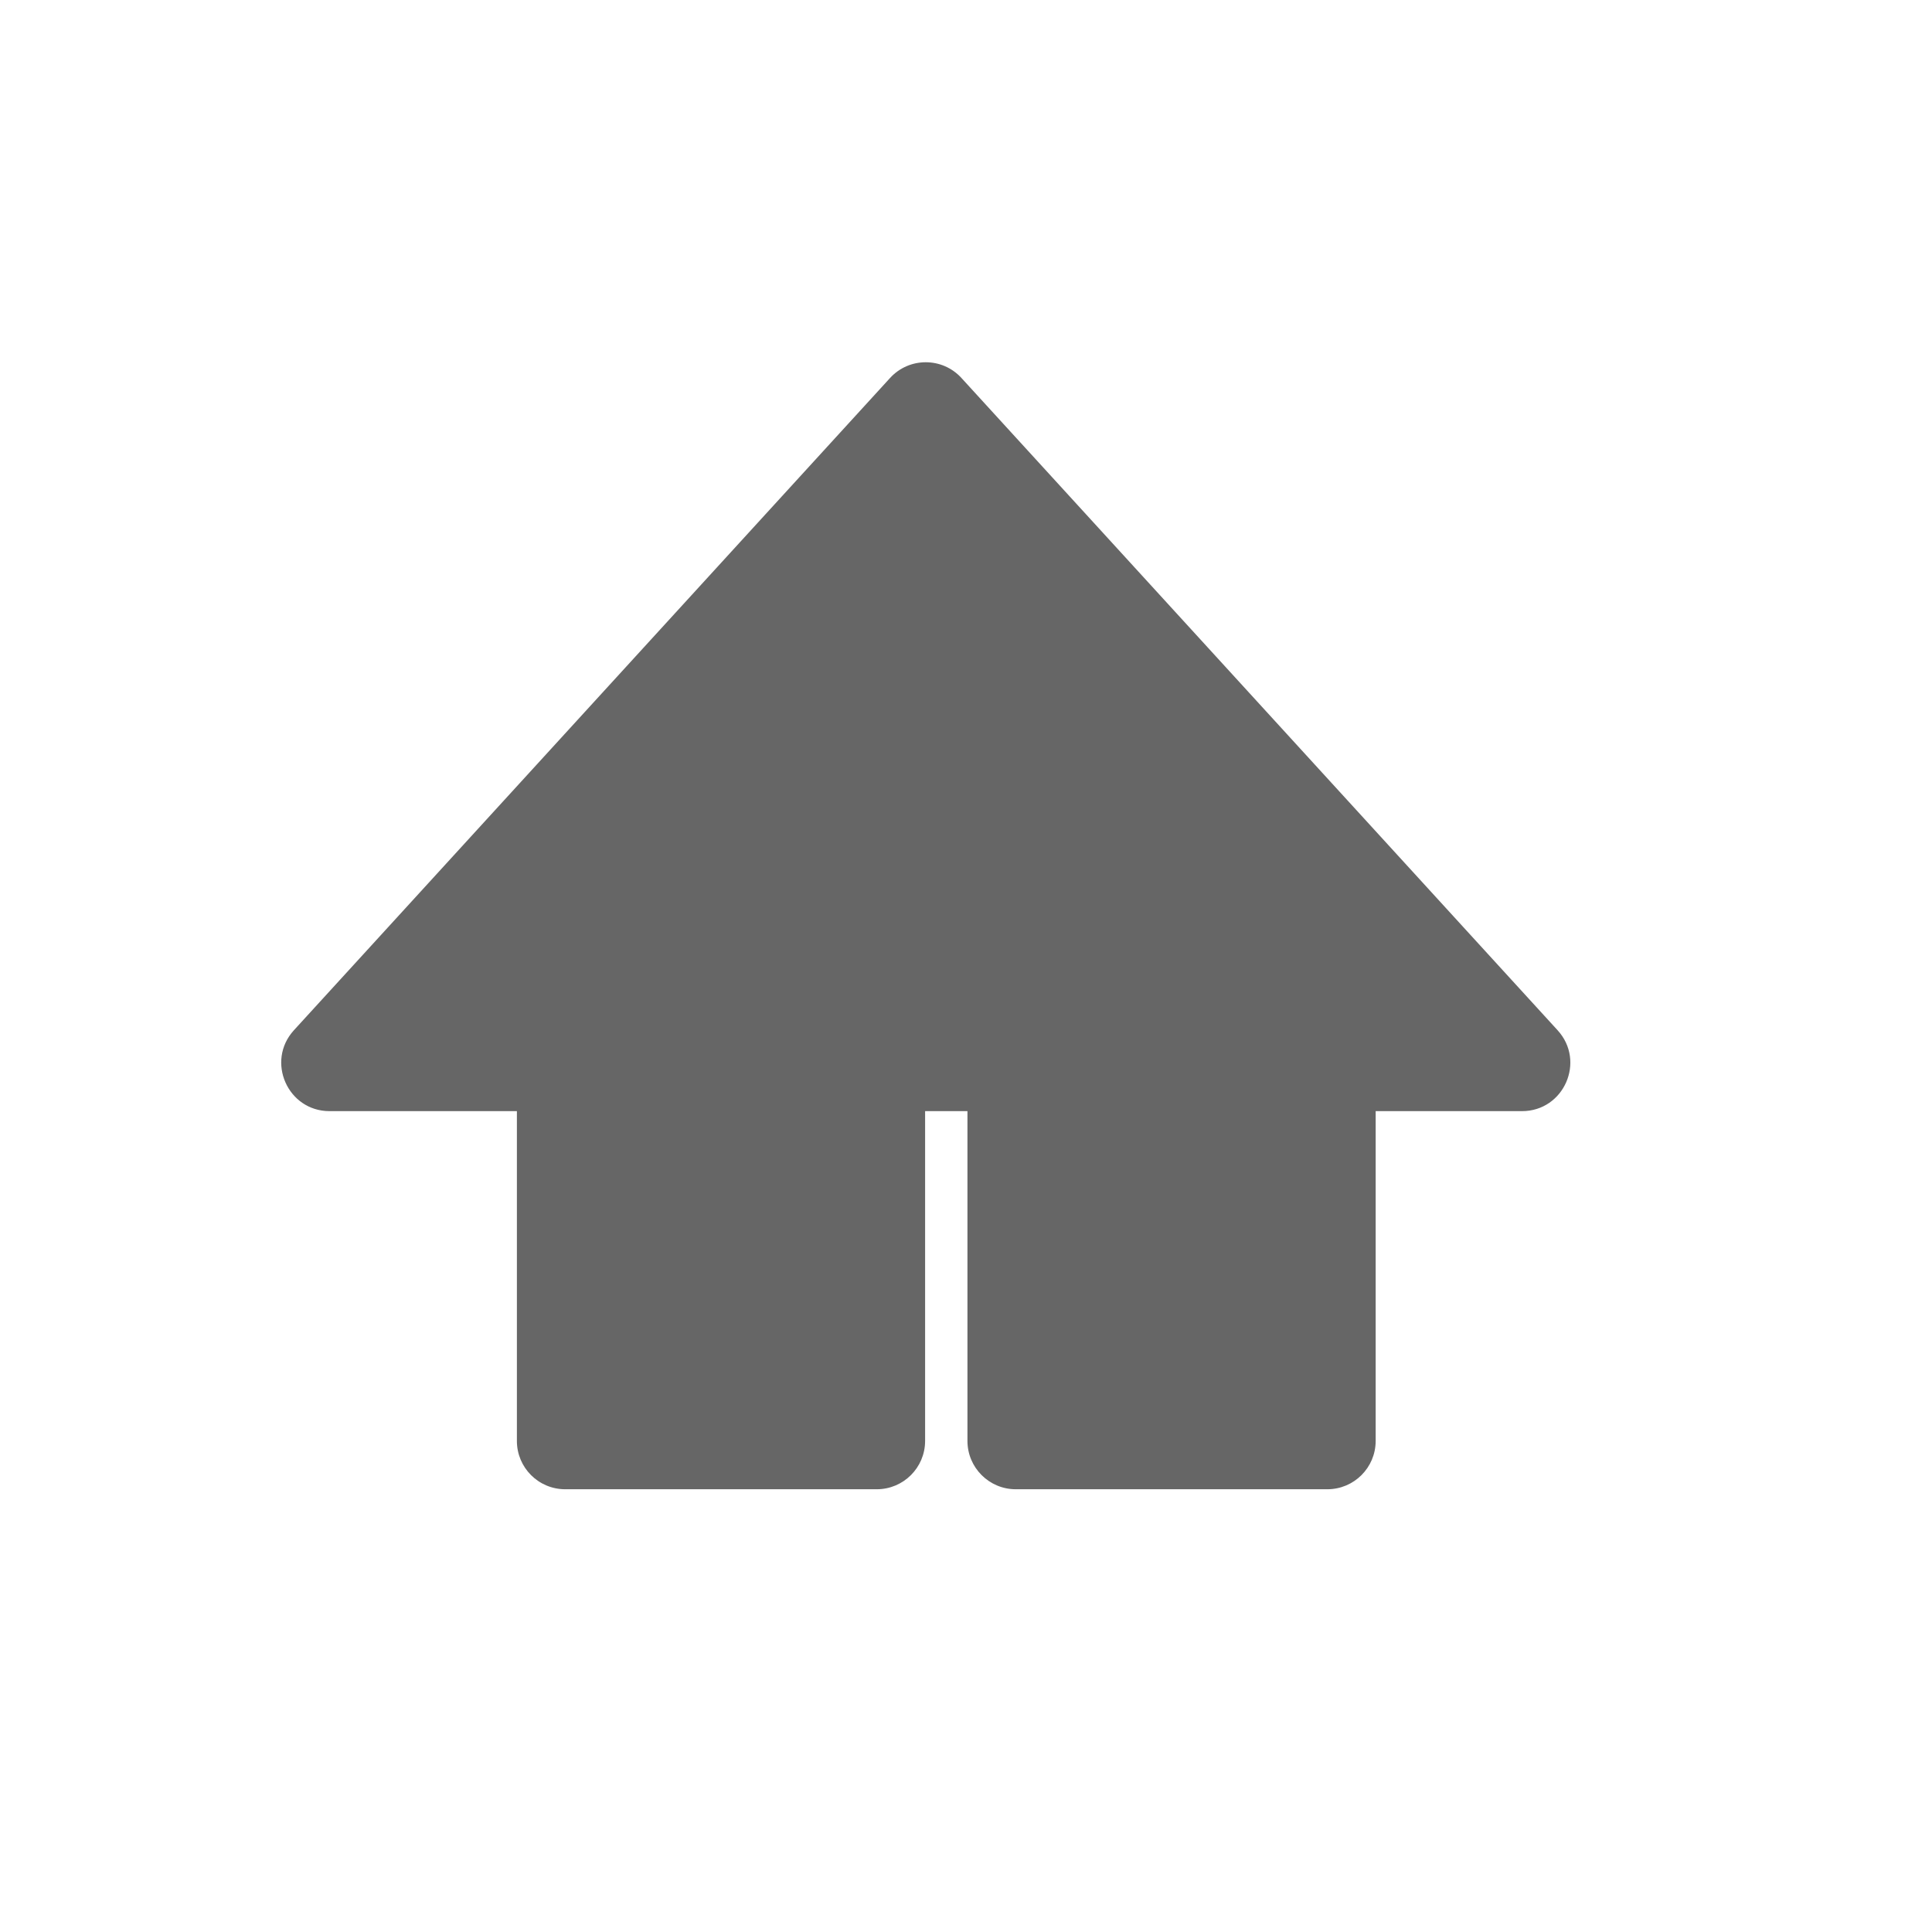 <svg width="24" height="24" viewBox="0 0 24 24" fill="none" xmlns="http://www.w3.org/2000/svg">
<path fill-rule="evenodd" clip-rule="evenodd" d="M6.921 13.303H4.094C4.007 13.303 3.962 13.199 4.021 13.135L11.427 5.033C11.466 4.989 11.535 4.989 11.574 5.033L18.98 13.135C19.039 13.199 18.993 13.303 18.907 13.303H16.589L16.489 13.303C16.544 13.303 16.589 13.347 16.589 13.403V17.9C16.589 17.955 16.544 18 16.489 18H12.618C12.563 18 12.518 17.955 12.518 17.9V13.303H11.091C11.036 13.303 10.992 13.347 10.992 13.403V17.9C10.992 17.955 10.947 18 10.892 18H7.021C6.965 18 6.921 17.955 6.921 17.9V13.403C6.921 13.347 6.965 13.303 7.021 13.303L6.921 13.303Z" fill="#666666"/>
<path d="M6.921 13.303L6.921 12.803H6.921V13.303ZM4.021 13.135L4.39 13.473L4.39 13.473L4.021 13.135ZM11.427 5.033L11.057 4.695L11.057 4.695L11.427 5.033ZM11.574 5.033L11.205 5.37L11.205 5.37L11.574 5.033ZM18.98 13.135L18.611 13.473V13.473L18.98 13.135ZM16.589 13.303V12.803H16.589L16.589 13.303ZM16.489 13.303L16.489 12.803L16.489 13.803V13.303ZM12.518 13.303H13.018V12.803H12.518V13.303ZM7.021 13.303V13.803L7.021 12.803L7.021 13.303ZM4.094 13.803H6.921V12.803H4.094V13.803ZM3.651 12.798C3.3 13.183 3.573 13.803 4.094 13.803V12.803C4.442 12.803 4.624 13.216 4.39 13.473L3.651 12.798ZM11.057 4.695L3.651 12.798L4.39 13.473L11.796 5.37L11.057 4.695ZM11.943 4.695C11.705 4.435 11.295 4.435 11.057 4.695L11.796 5.37C11.637 5.543 11.364 5.543 11.205 5.37L11.943 4.695ZM19.349 12.798L11.943 4.695L11.205 5.37L18.611 13.473L19.349 12.798ZM18.907 13.803C19.428 13.803 19.701 13.183 19.349 12.798L18.611 13.473C18.377 13.216 18.559 12.803 18.907 12.803V13.803ZM16.589 13.803H18.907V12.803H16.589V13.803ZM16.489 13.803L16.589 13.803L16.589 12.803L16.489 12.803L16.489 13.803ZM16.489 13.803C16.268 13.803 16.089 13.624 16.089 13.403H17.089C17.089 13.071 16.82 12.803 16.489 12.803V13.803ZM16.089 13.403V17.9H17.089V13.403H16.089ZM16.089 17.9C16.089 17.679 16.268 17.5 16.489 17.5V18.5C16.82 18.5 17.089 18.231 17.089 17.9H16.089ZM16.489 17.5H12.618V18.5H16.489V17.5ZM12.618 17.5C12.839 17.5 13.018 17.679 13.018 17.9H12.018C12.018 18.231 12.287 18.5 12.618 18.5V17.5ZM13.018 17.9V13.303H12.018V17.9H13.018ZM11.091 13.803H12.518V12.803H11.091V13.803ZM11.492 13.403C11.492 13.624 11.312 13.803 11.091 13.803V12.803C10.76 12.803 10.492 13.071 10.492 13.403H11.492ZM11.492 17.9V13.403H10.492V17.9H11.492ZM10.892 18.5C11.223 18.5 11.492 18.231 11.492 17.9H10.492C10.492 17.679 10.671 17.5 10.892 17.5V18.5ZM7.021 18.5H10.892V17.5H7.021V18.5ZM6.421 17.9C6.421 18.231 6.689 18.5 7.021 18.5V17.5C7.242 17.5 7.421 17.679 7.421 17.9H6.421ZM6.421 13.403V17.9H7.421V13.403H6.421ZM7.021 12.803C6.689 12.803 6.421 13.071 6.421 13.403H7.421C7.421 13.624 7.242 13.803 7.021 13.803V12.803ZM6.921 13.803L7.021 13.803L7.021 12.803L6.921 12.803L6.921 13.803Z" fill="#666666"/>
</svg>
